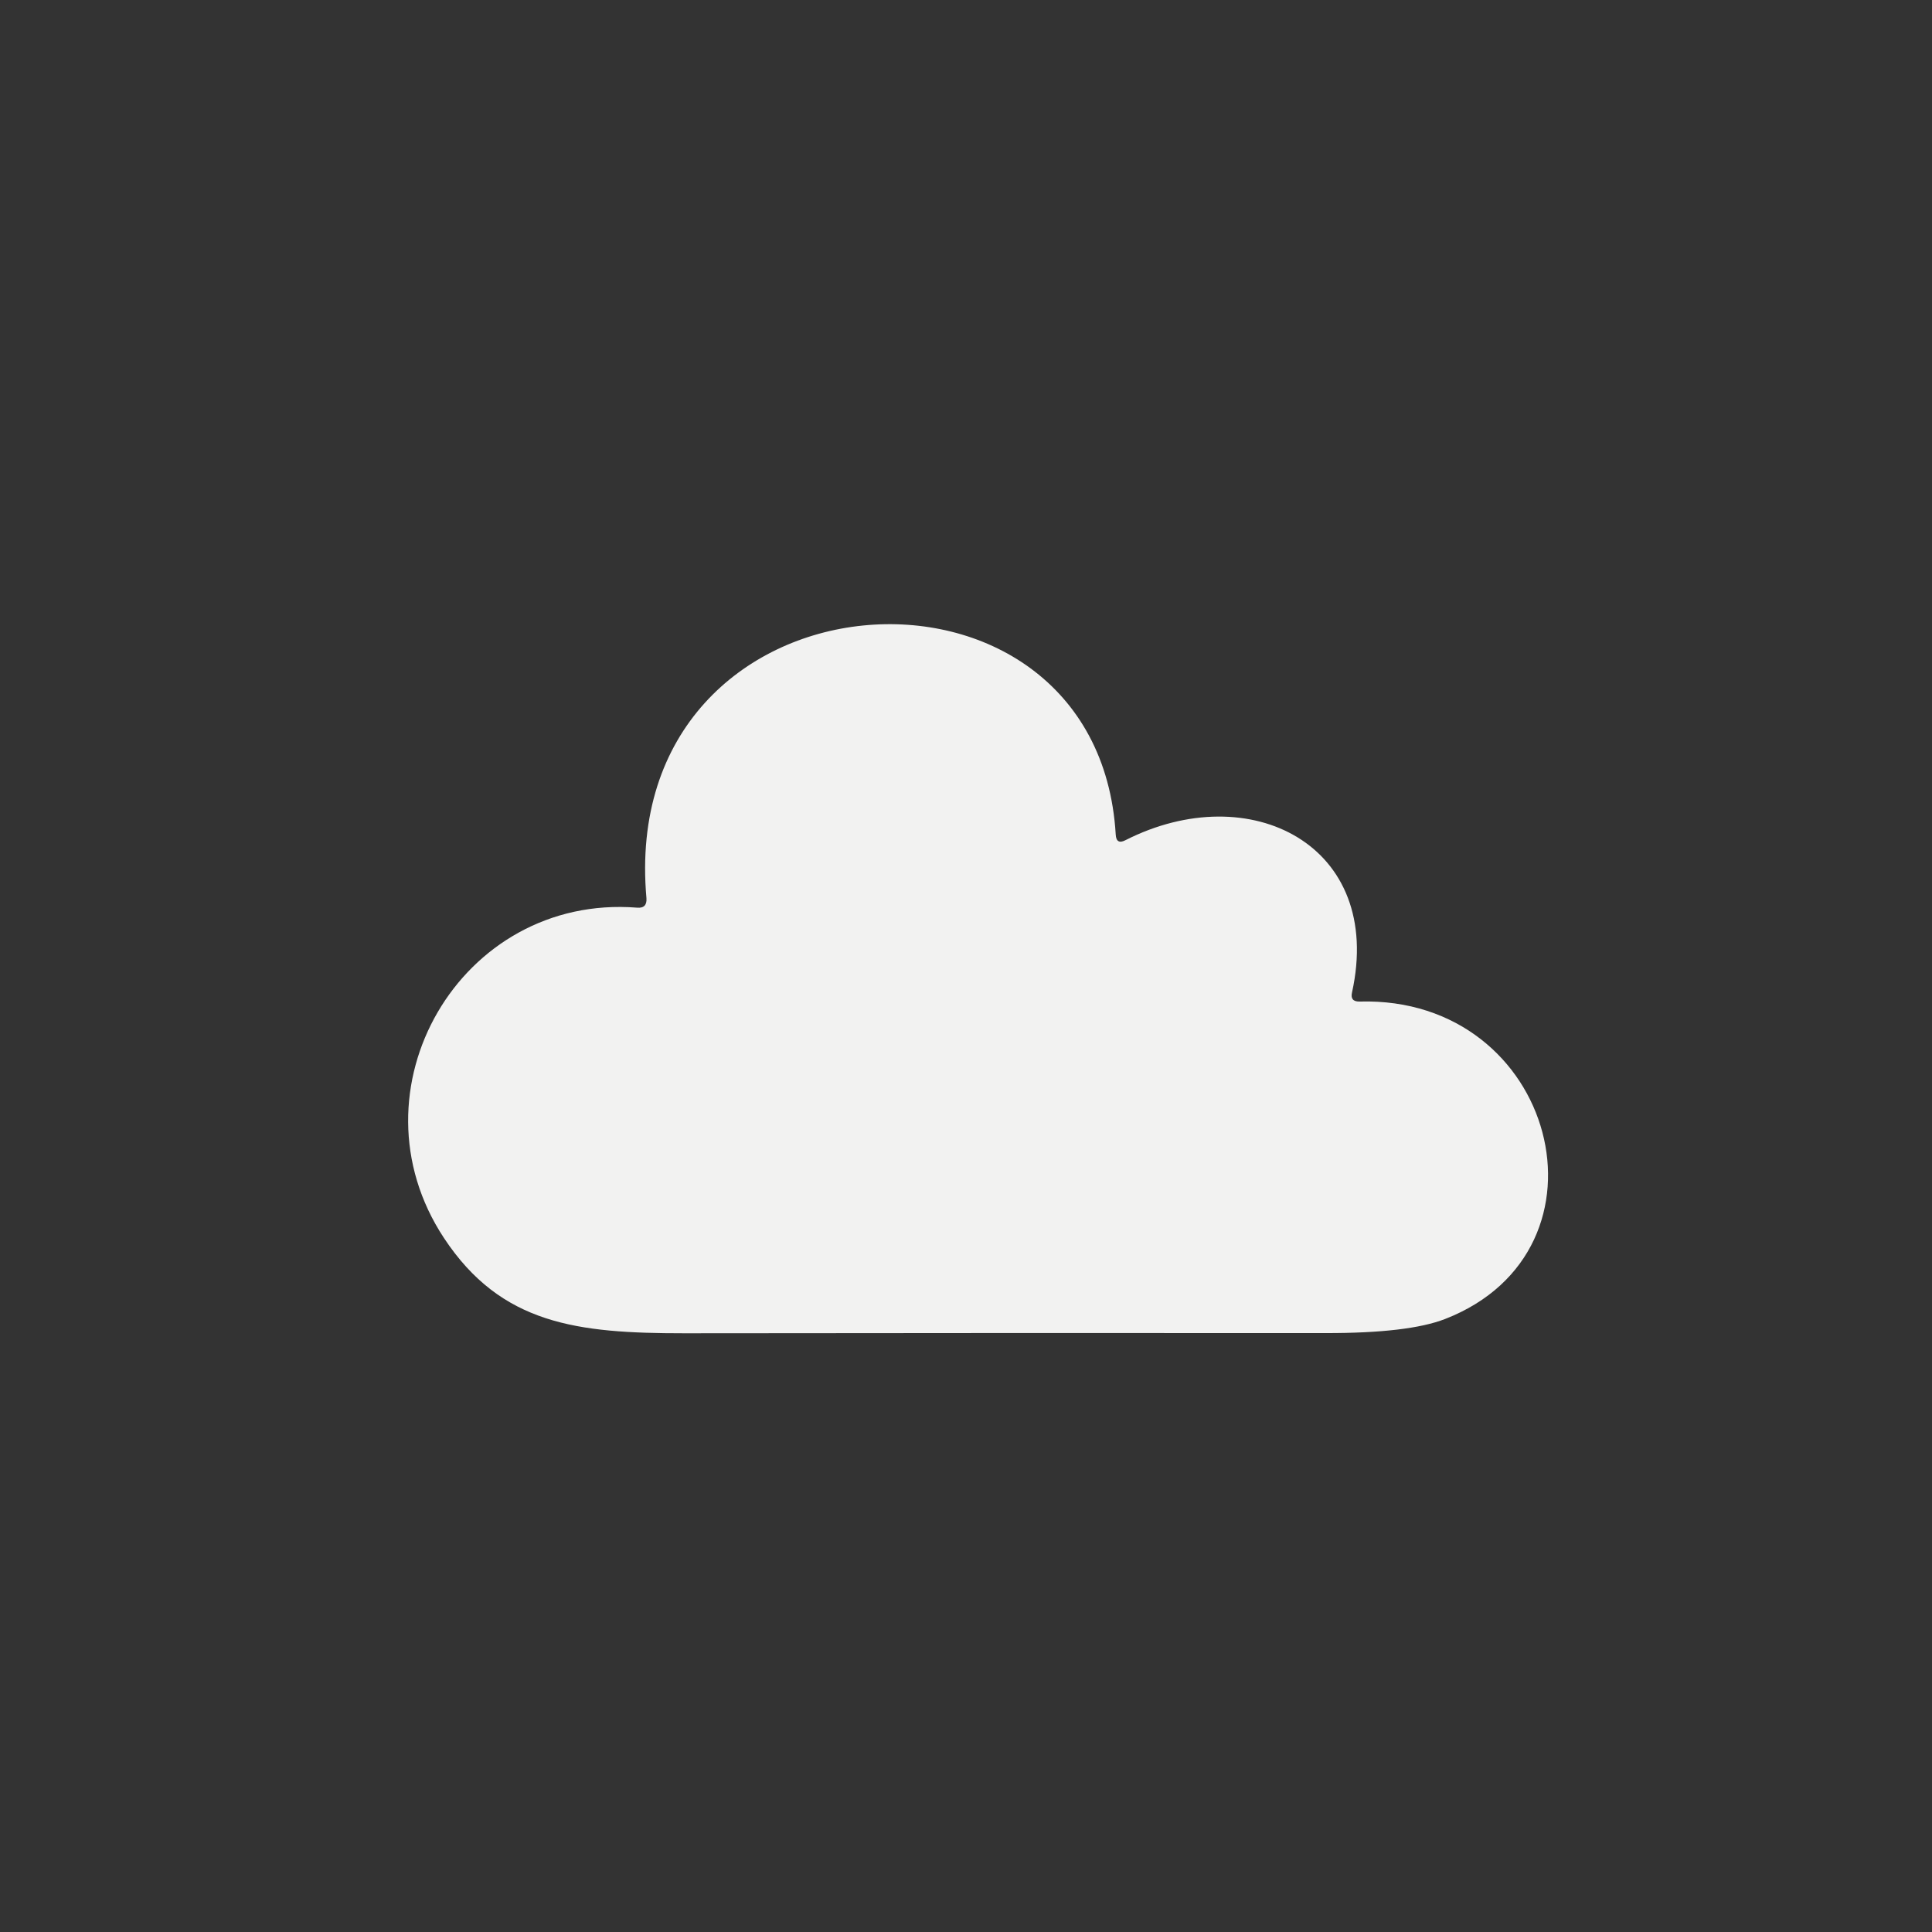 <?xml version="1.0" encoding="UTF-8" standalone="no"?>
<svg xmlns="http://www.w3.org/2000/svg" version="1.2" baseProfile="tiny" viewBox="0.00 0.00 100.00 100.00">
<rect x="0.00" y="0.00" width="100.00" height="100.00" fill="#333333" stroke="none"/>
<path fill="#f2f2f1" d="
  M 58.25 43.49
  C 64.70 40.21 71.66 43.75 69.98 51.37
  Q 69.87 51.85 70.37 51.84
  C 80.54 51.55 83.96 64.70 74.80 68.27
  Q 72.90 69.01 68.59 69.00
  Q 52.00 68.99 35.41 69.01
  C 29.89 69.01 25.94 68.56 22.98 64.08
  C 17.93 56.43 23.83 46.26 32.97 46.98
  Q 33.50 47.03 33.46 46.49
  C 31.91 29.05 56.81 27.39 57.75 43.20
  Q 57.78 43.73 58.25 43.49
  Z"
/>
</svg>
